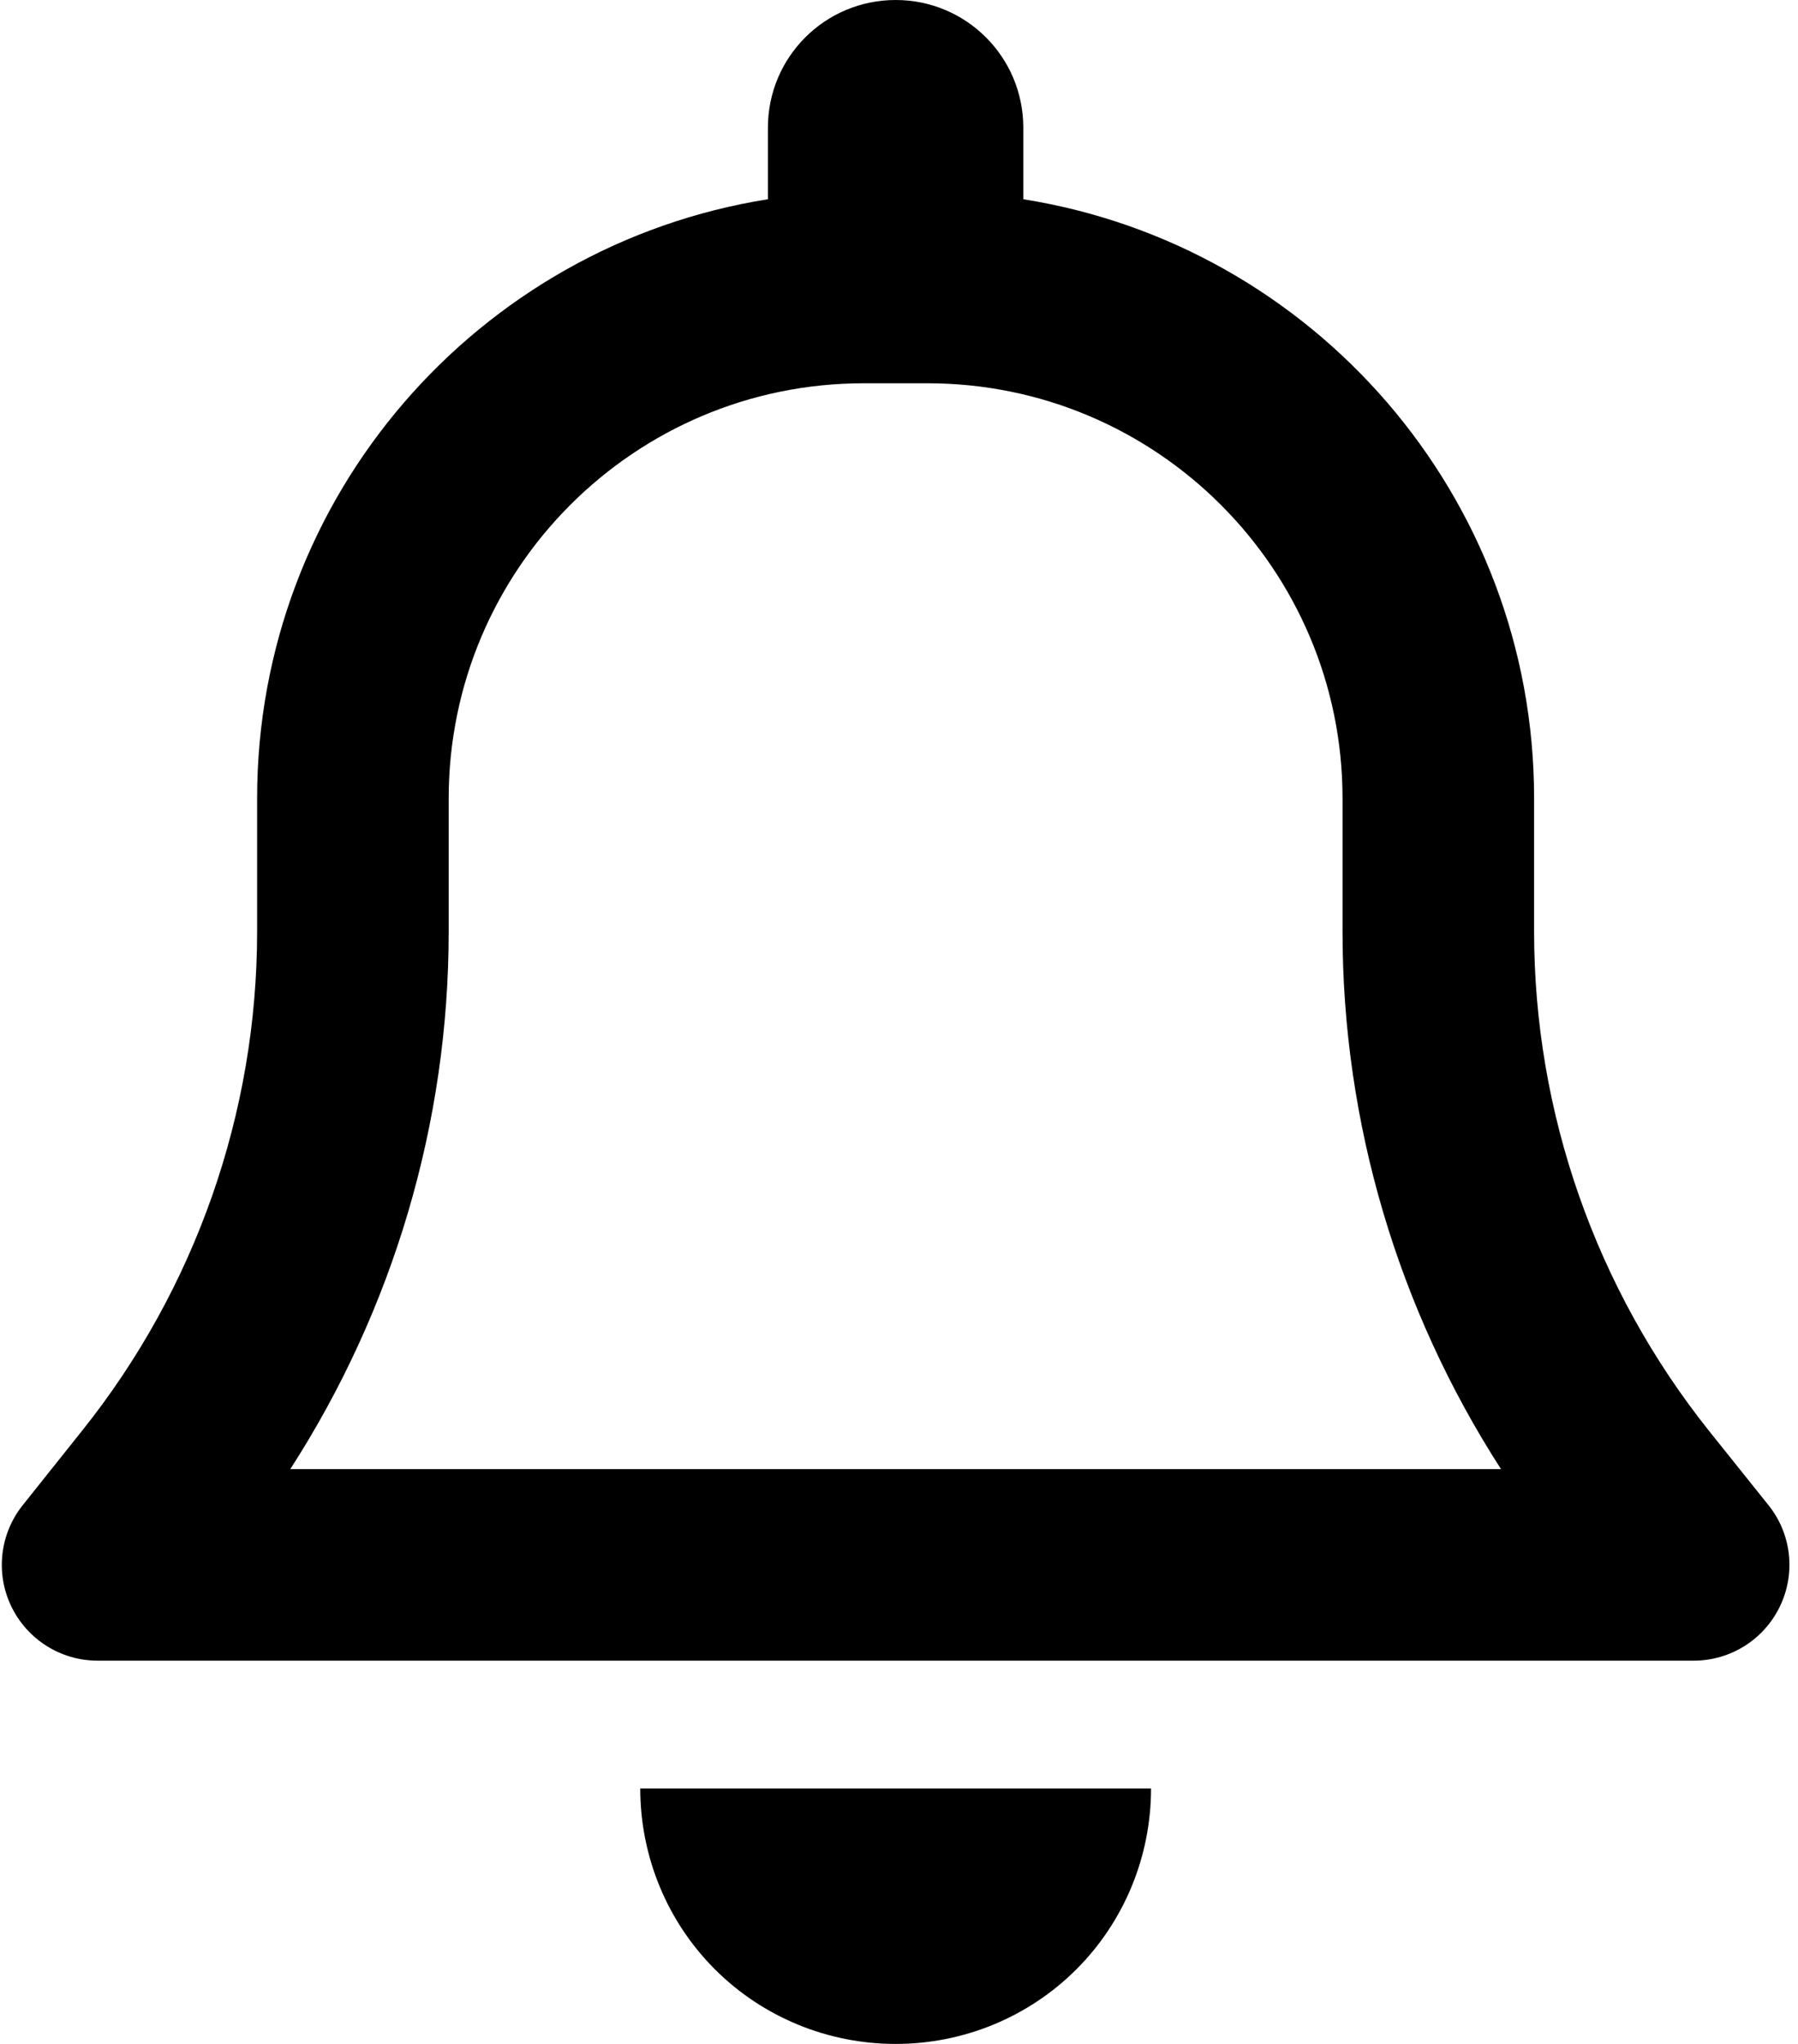 <svg width="22" height="25" viewBox="0 0 22 25" fill="none" xmlns="http://www.w3.org/2000/svg">
<path d="M10.959 0C10.095 0 9.396 0.698 9.396 1.562V2.437C5.856 2.998 3.146 6.064 3.146 9.766V11.396C3.146 13.613 2.389 15.767 1.008 17.495L0.28 18.408C-0.003 18.76 -0.057 19.243 0.138 19.648C0.334 20.054 0.744 20.312 1.193 20.312H20.724C21.174 20.312 21.584 20.054 21.779 19.648C21.974 19.243 21.921 18.76 21.637 18.408L20.91 17.5C19.528 15.767 18.771 13.613 18.771 11.396V9.766C18.771 6.064 16.061 2.998 12.521 2.437V1.562C12.521 0.698 11.823 0 10.959 0ZM10.959 4.688H11.349C14.152 4.688 16.427 6.963 16.427 9.766V11.396C16.427 13.735 17.106 16.016 18.366 17.969H3.552C4.811 16.016 5.49 13.735 5.49 11.396V9.766C5.49 6.963 7.765 4.688 10.568 4.688H10.959ZM14.084 21.875H10.959H7.834C7.834 22.705 8.161 23.501 8.747 24.087C9.333 24.673 10.129 25 10.959 25C11.789 25 12.585 24.673 13.171 24.087C13.757 23.501 14.084 22.705 14.084 21.875Z" fill="black"/>
</svg>
